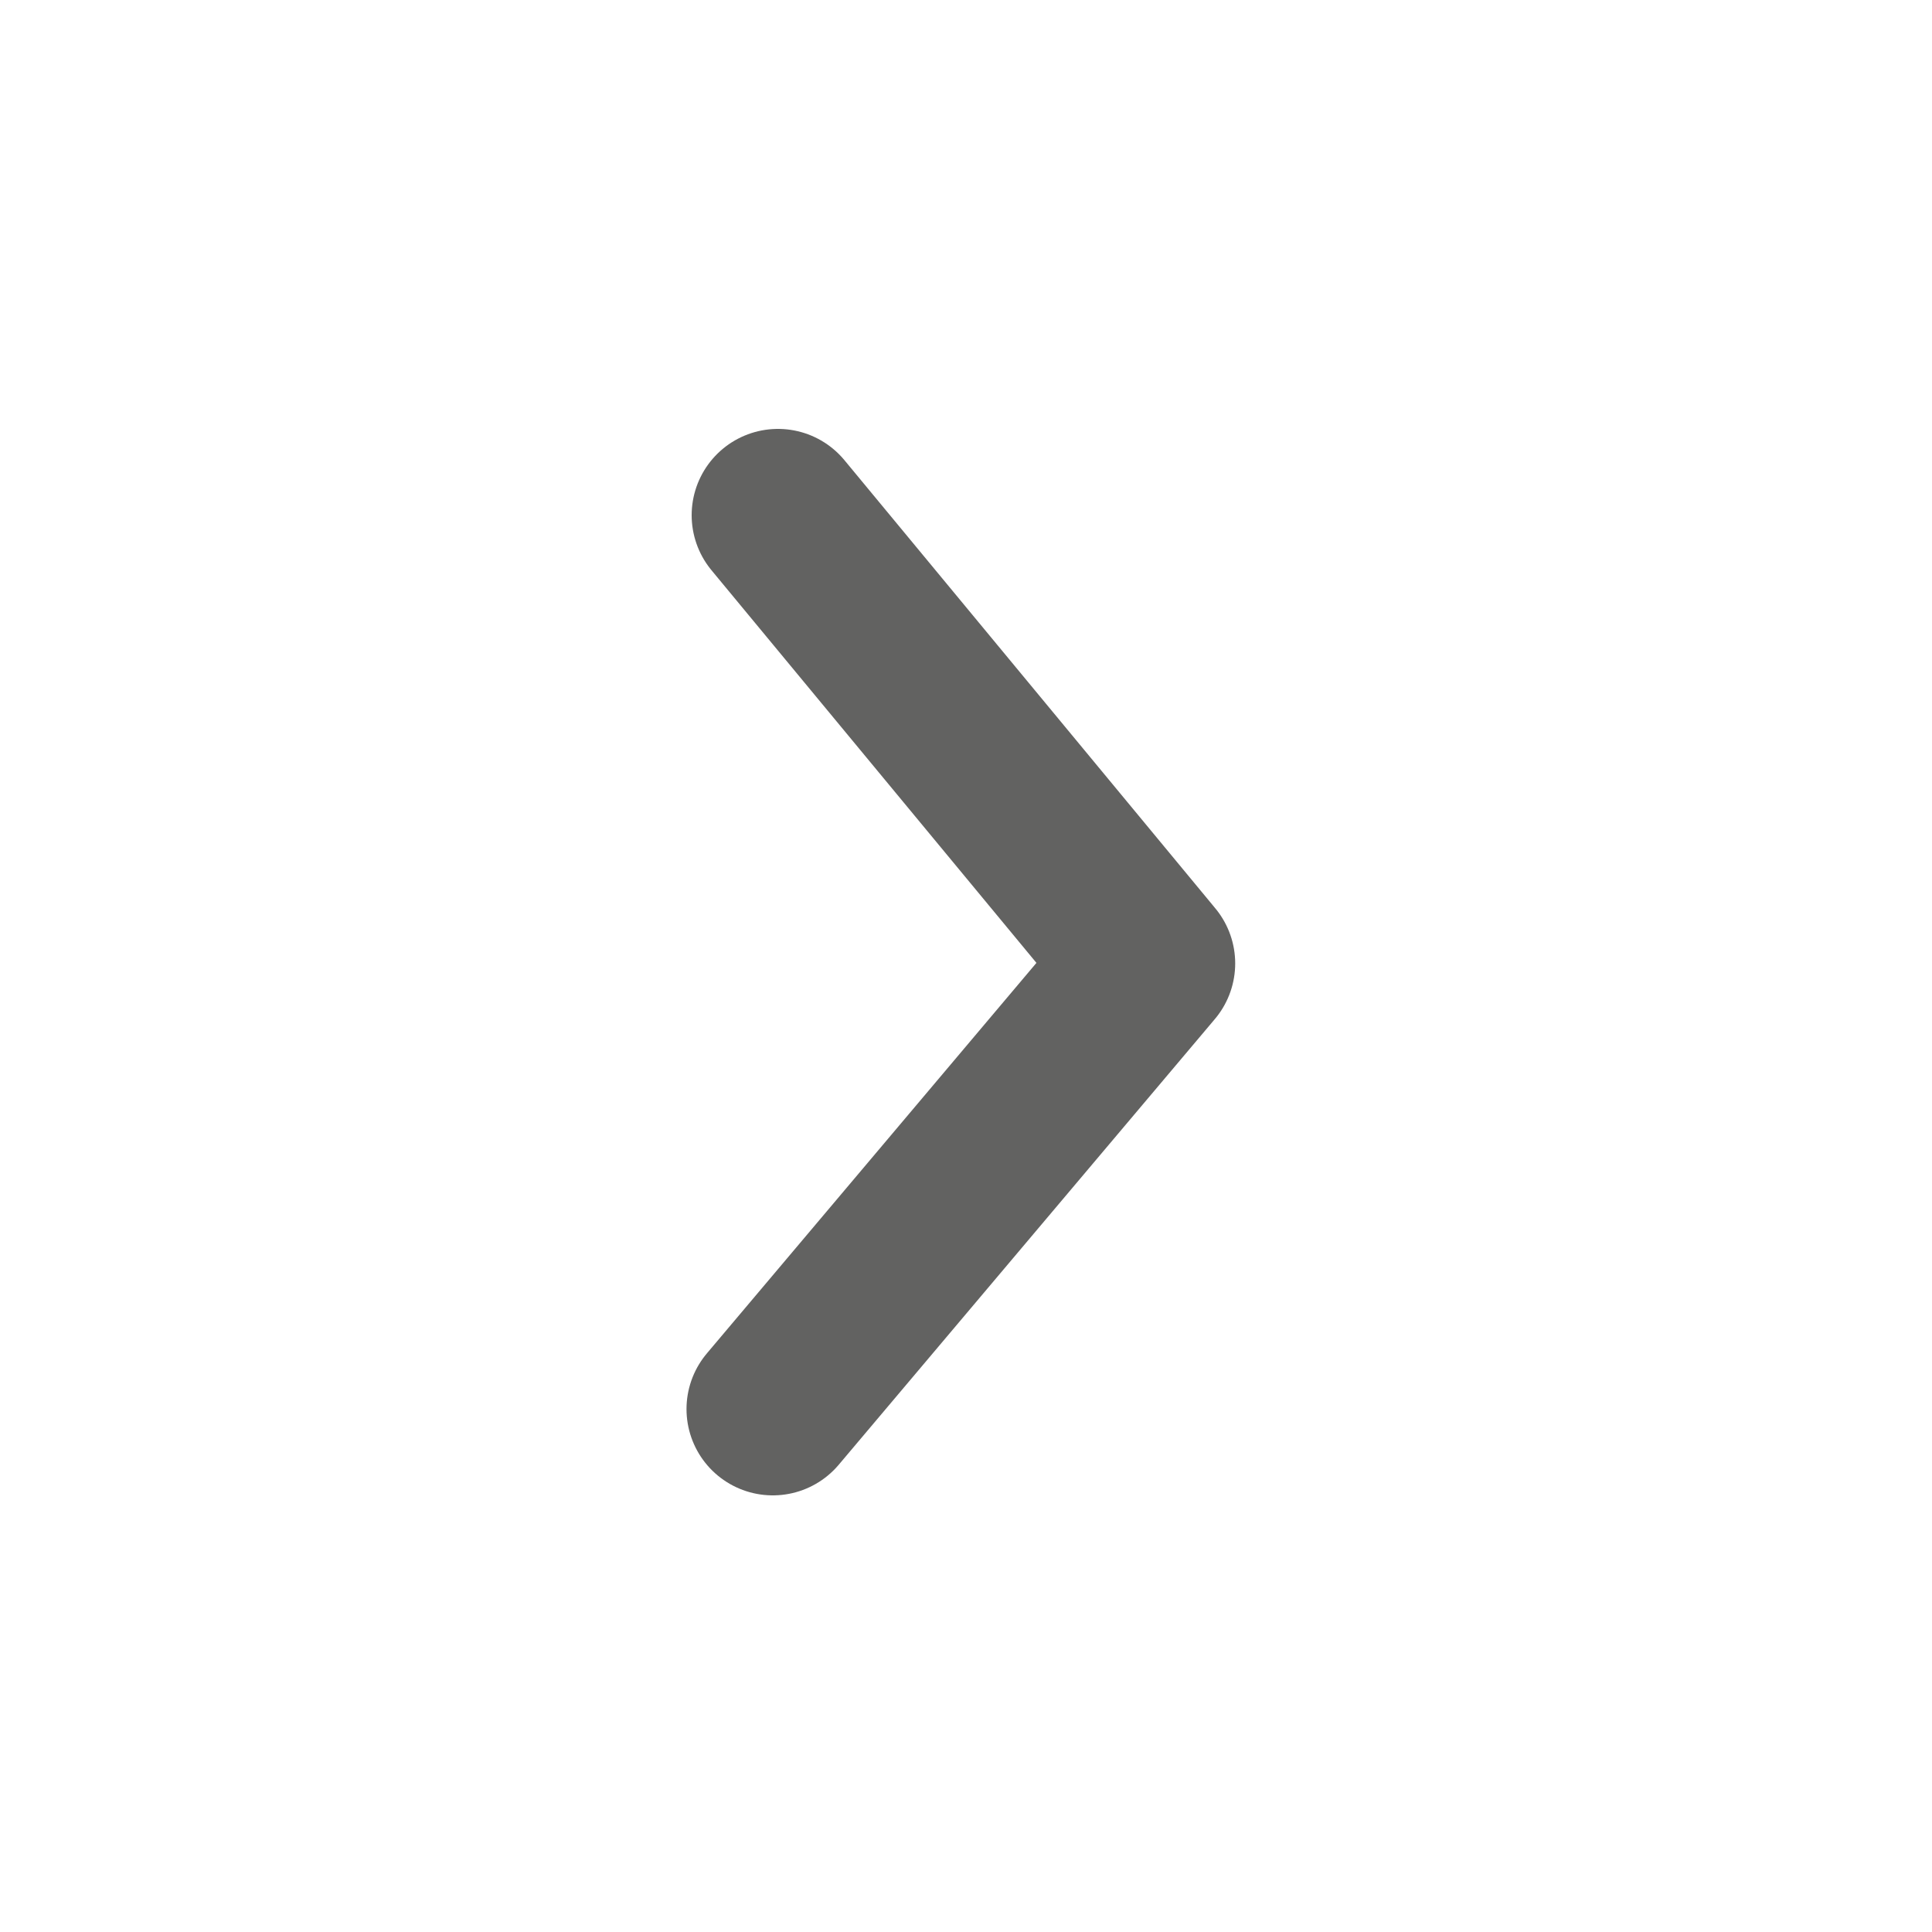 <svg width="15" height="15" viewBox="0 0 15 15" fill="none" xmlns="http://www.w3.org/2000/svg">
<path d="M6 10.94L8.92 7.48L6.04 4" stroke="#626261" stroke-width="1.34" stroke-linecap="round" stroke-linejoin="round"/>
</svg>
